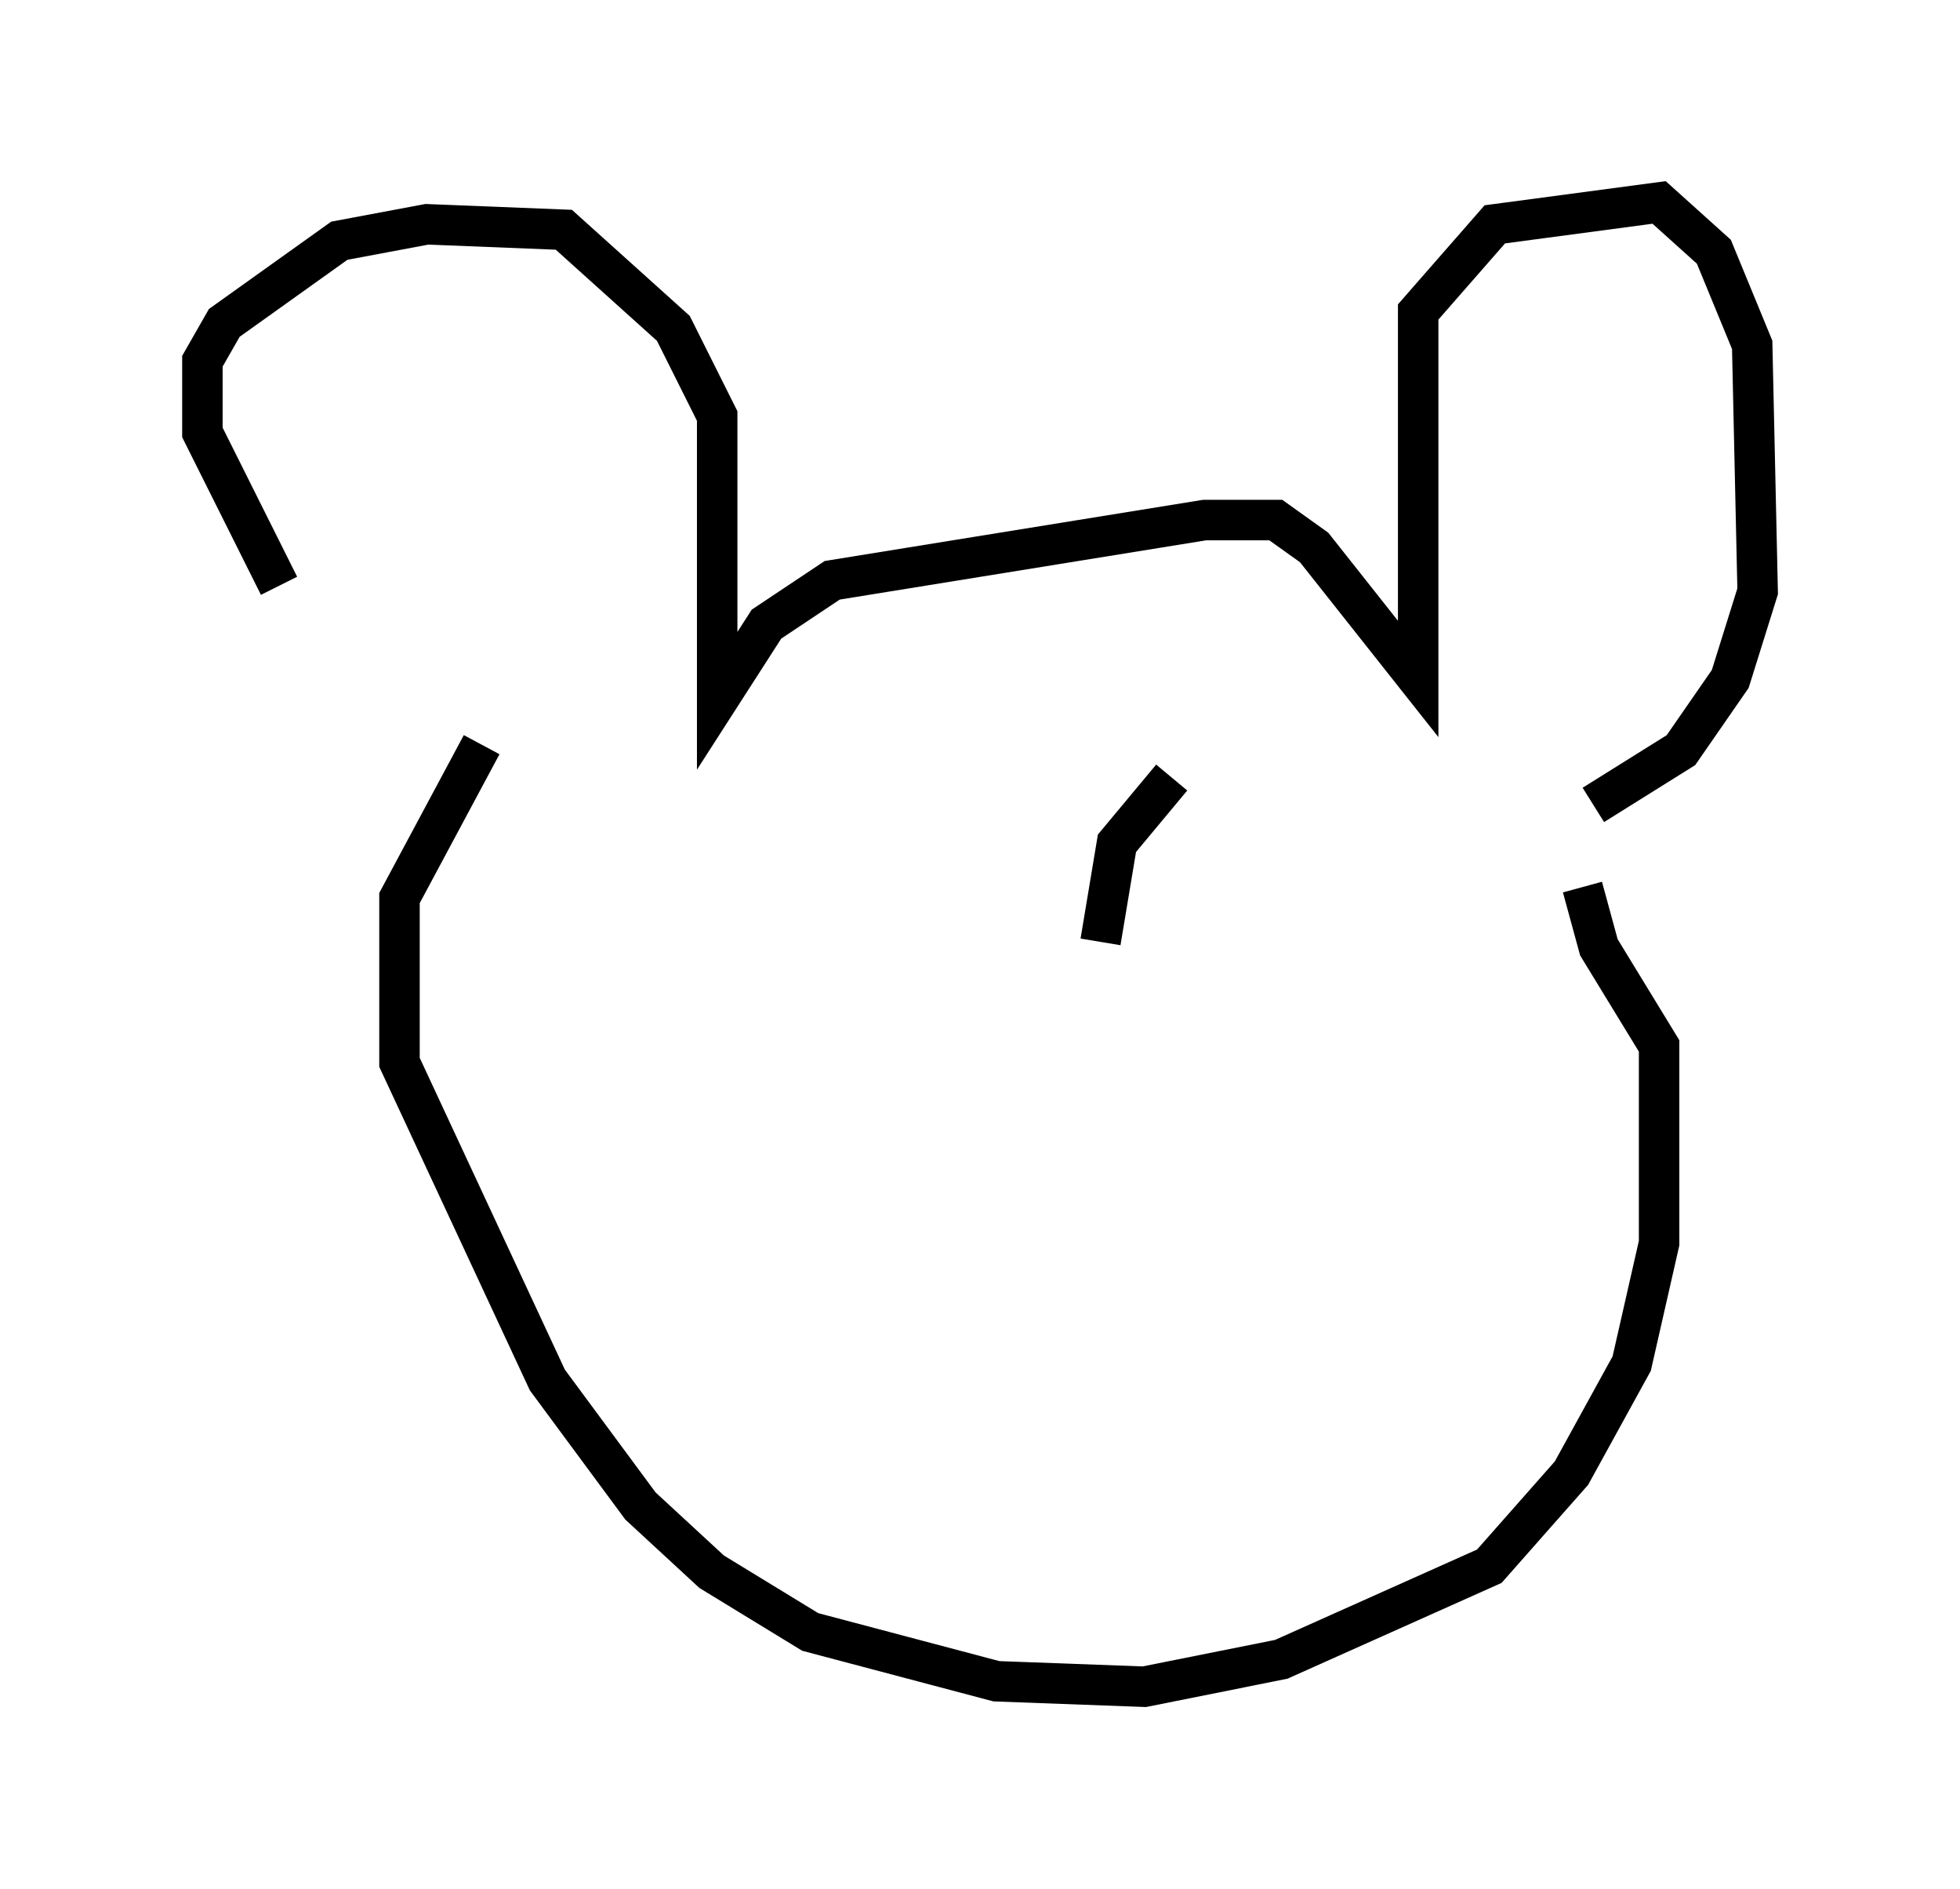 <?xml version="1.0" encoding="utf-8" ?>
<svg baseProfile="full" height="46.671" version="1.1" width="48.43" xmlns="http://www.w3.org/2000/svg" xmlns:ev="http://www.w3.org/2001/xml-events" xmlns:xlink="http://www.w3.org/1999/xlink"><defs /><rect fill="white" height="46.671" width="48.43" x="0" y="0" /><path d="M12.172, 18.396 m-5.277, -3.924 l-1.894, -3.789 0.0, -1.759 l0.541, -0.947 2.842, -2.03 l2.165, -0.406 3.383, 0.135 l2.706, 2.436 1.083, 2.165 l0.0, 7.036 1.218, -1.894 l1.624, -1.083 9.202, -1.488 l1.759, 0.0 0.947, 0.677 l2.571, 3.248 0.0, -9.066 l1.894, -2.165 4.059, -0.541 l1.353, 1.218 0.947, 2.3 l0.135, 6.089 -0.677, 2.165 l-1.218, 1.759 -2.165, 1.353 m-27.469, -1.488 l-2.03, 3.789 0.0, 4.059 l3.654, 7.848 2.3, 3.112 l1.759, 1.624 2.436, 1.488 l4.601, 1.218 3.654, 0.135 l3.383, -0.677 5.142, -2.3 l2.03, -2.3 1.488, -2.706 l0.677, -2.977 0.0, -4.871 l-1.488, -2.436 -0.406, -1.488 m-10.149, -2.706 l-1.353, 1.624 -0.406, 2.436 " fill="none" stroke="black" stroke-width="1" /></svg>